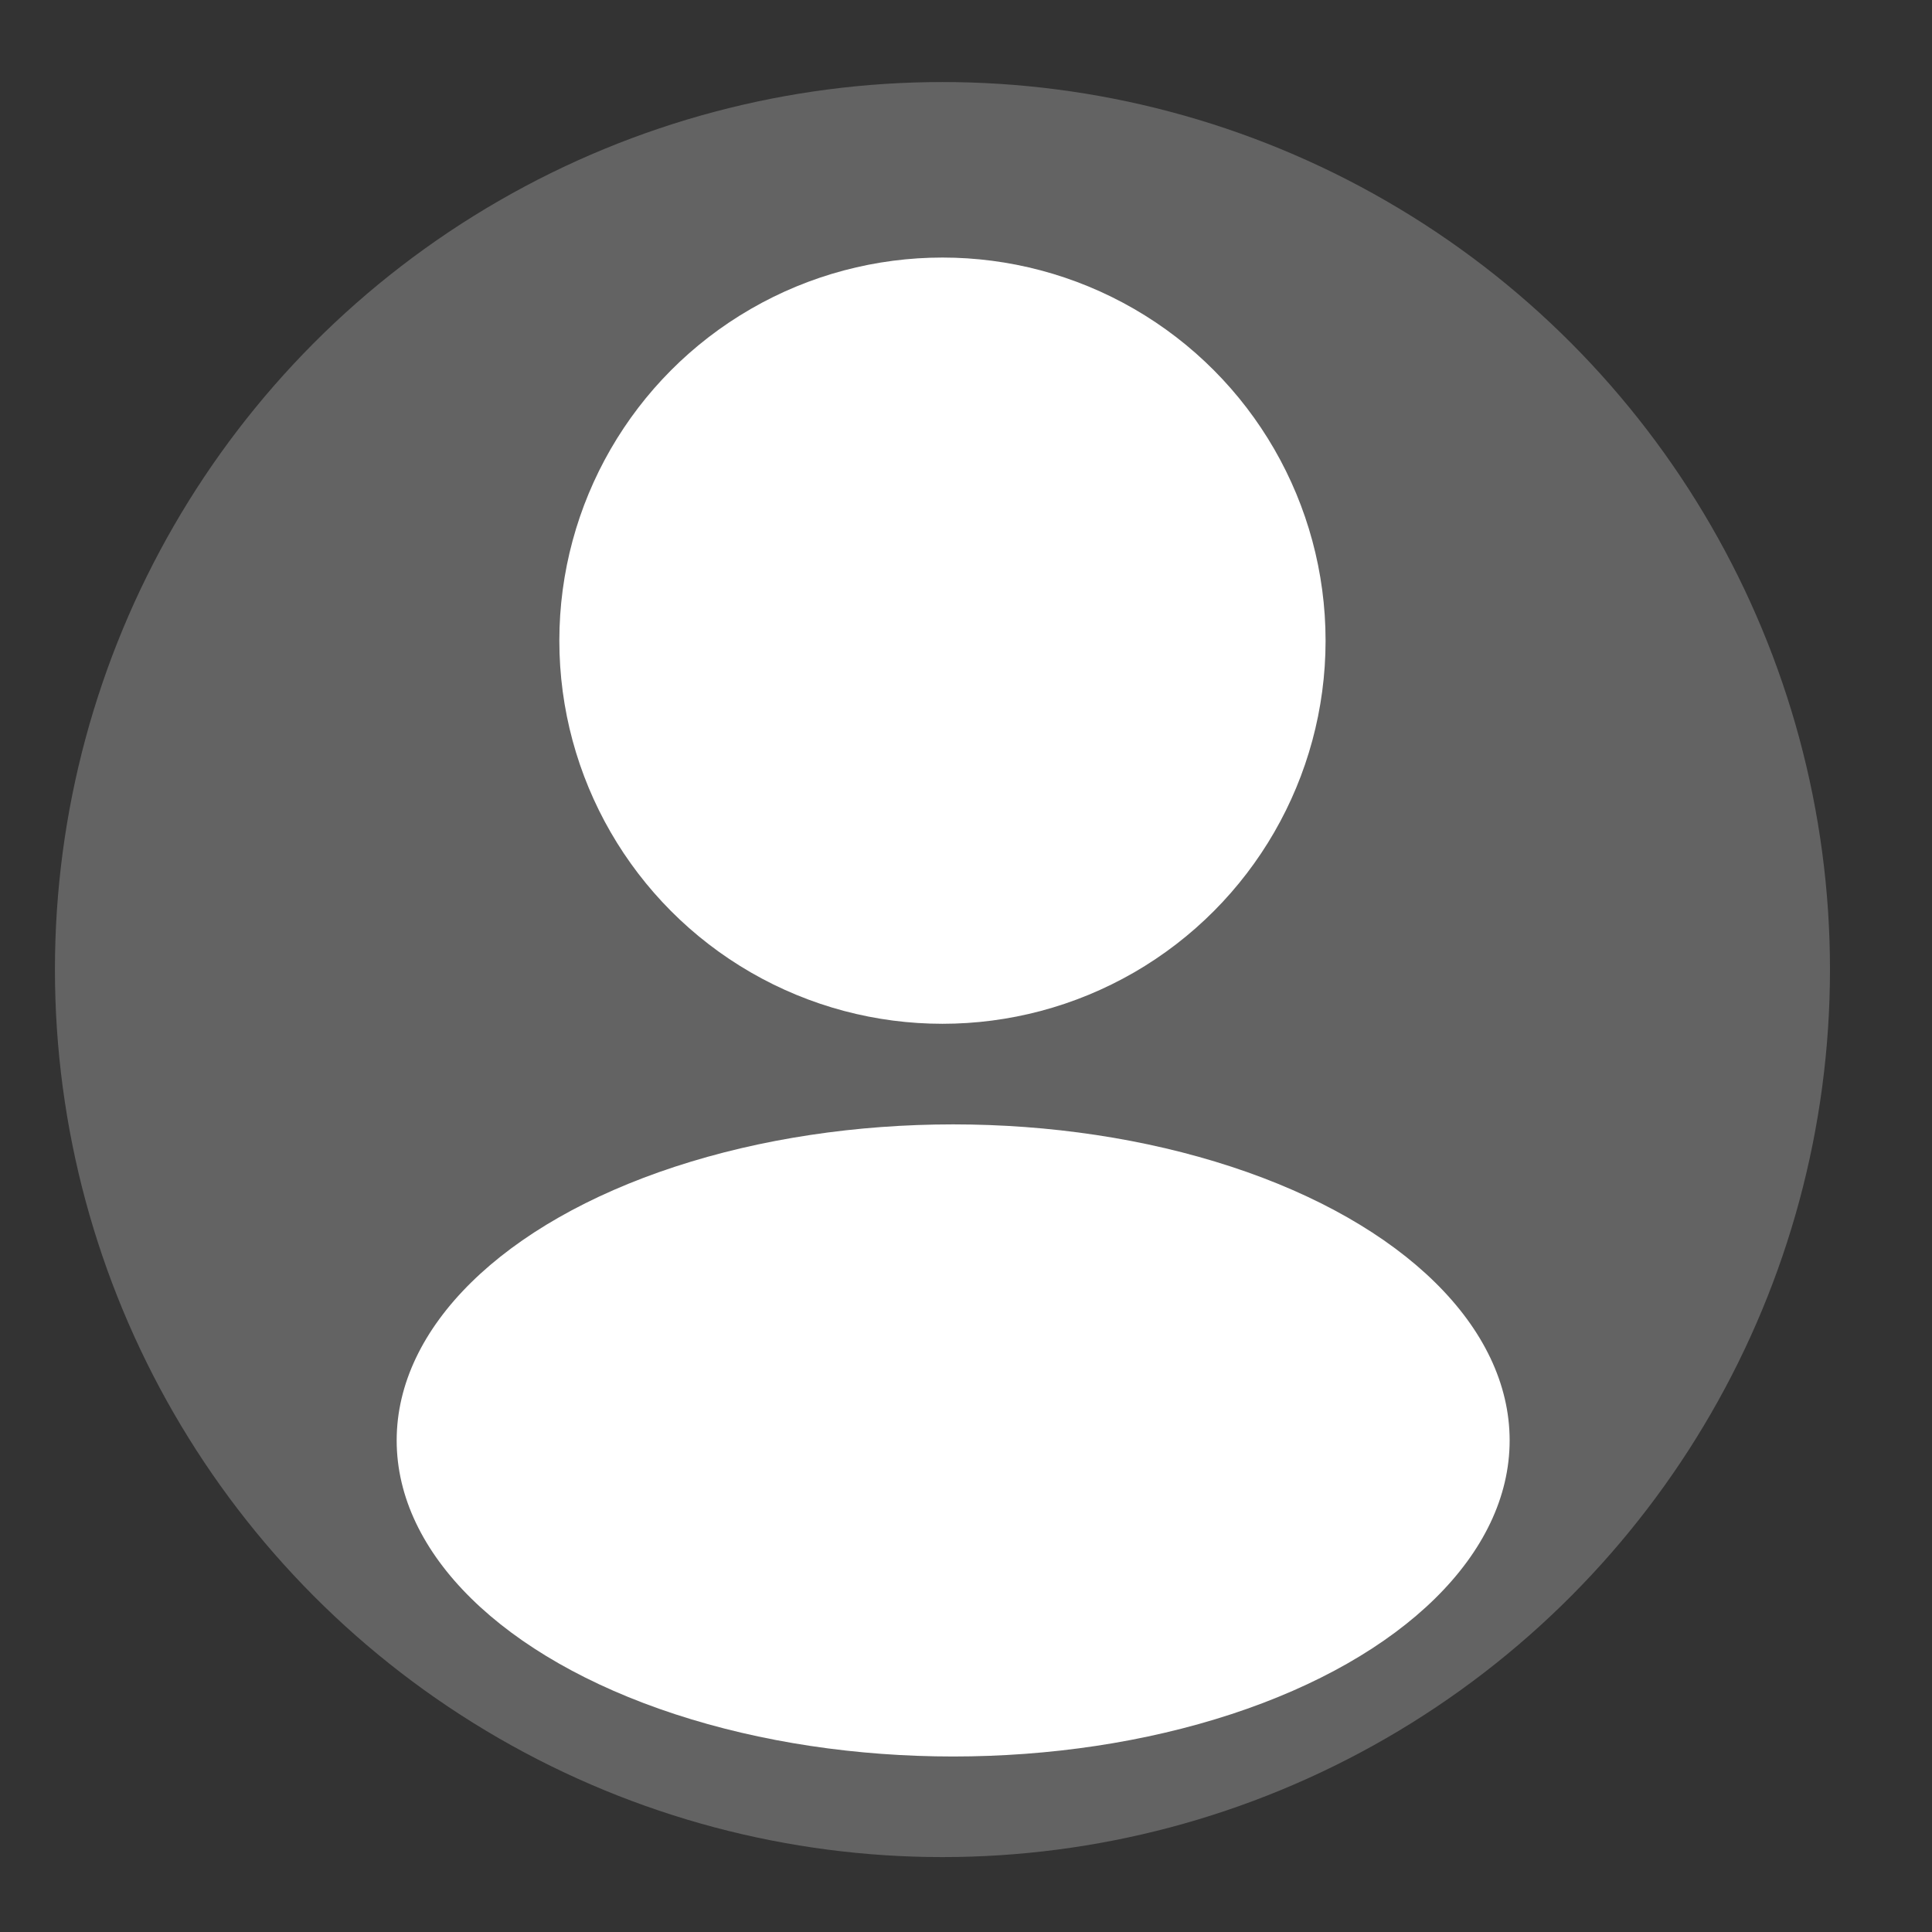 <?xml version="1.0" encoding="utf-8"?>
<!-- Generator: Adobe Illustrator 24.0.2, SVG Export Plug-In . SVG Version: 6.00 Build 0)  -->
<svg version="1.1" id="Layer_1" xmlns="http://www.w3.org/2000/svg" xmlns:xlink="http://www.w3.org/1999/xlink" x="0px" y="0px"
	 viewBox="0 0 270.8 270.8" style="enable-background:new 0 0 270.8 270.8;" xml:space="preserve">
<rect x="0" y="0" width="270.8" height="270.8" fill="#333333" stroke="none"/>
<style type="text/css">
	.st0{fill:#636363;}
	.st1{fill:#FFFFFF;}
</style>
<g>
	<circle class="st0" cx="132.1" cy="135.9" r="124.4"/>
	<circle class="st1" cx="132.1" cy="89.8" r="53.7"/>
	<ellipse class="st1" cx="133.6" cy="201.9" rx="78" ry="44.3"/>
</g>
</svg>
